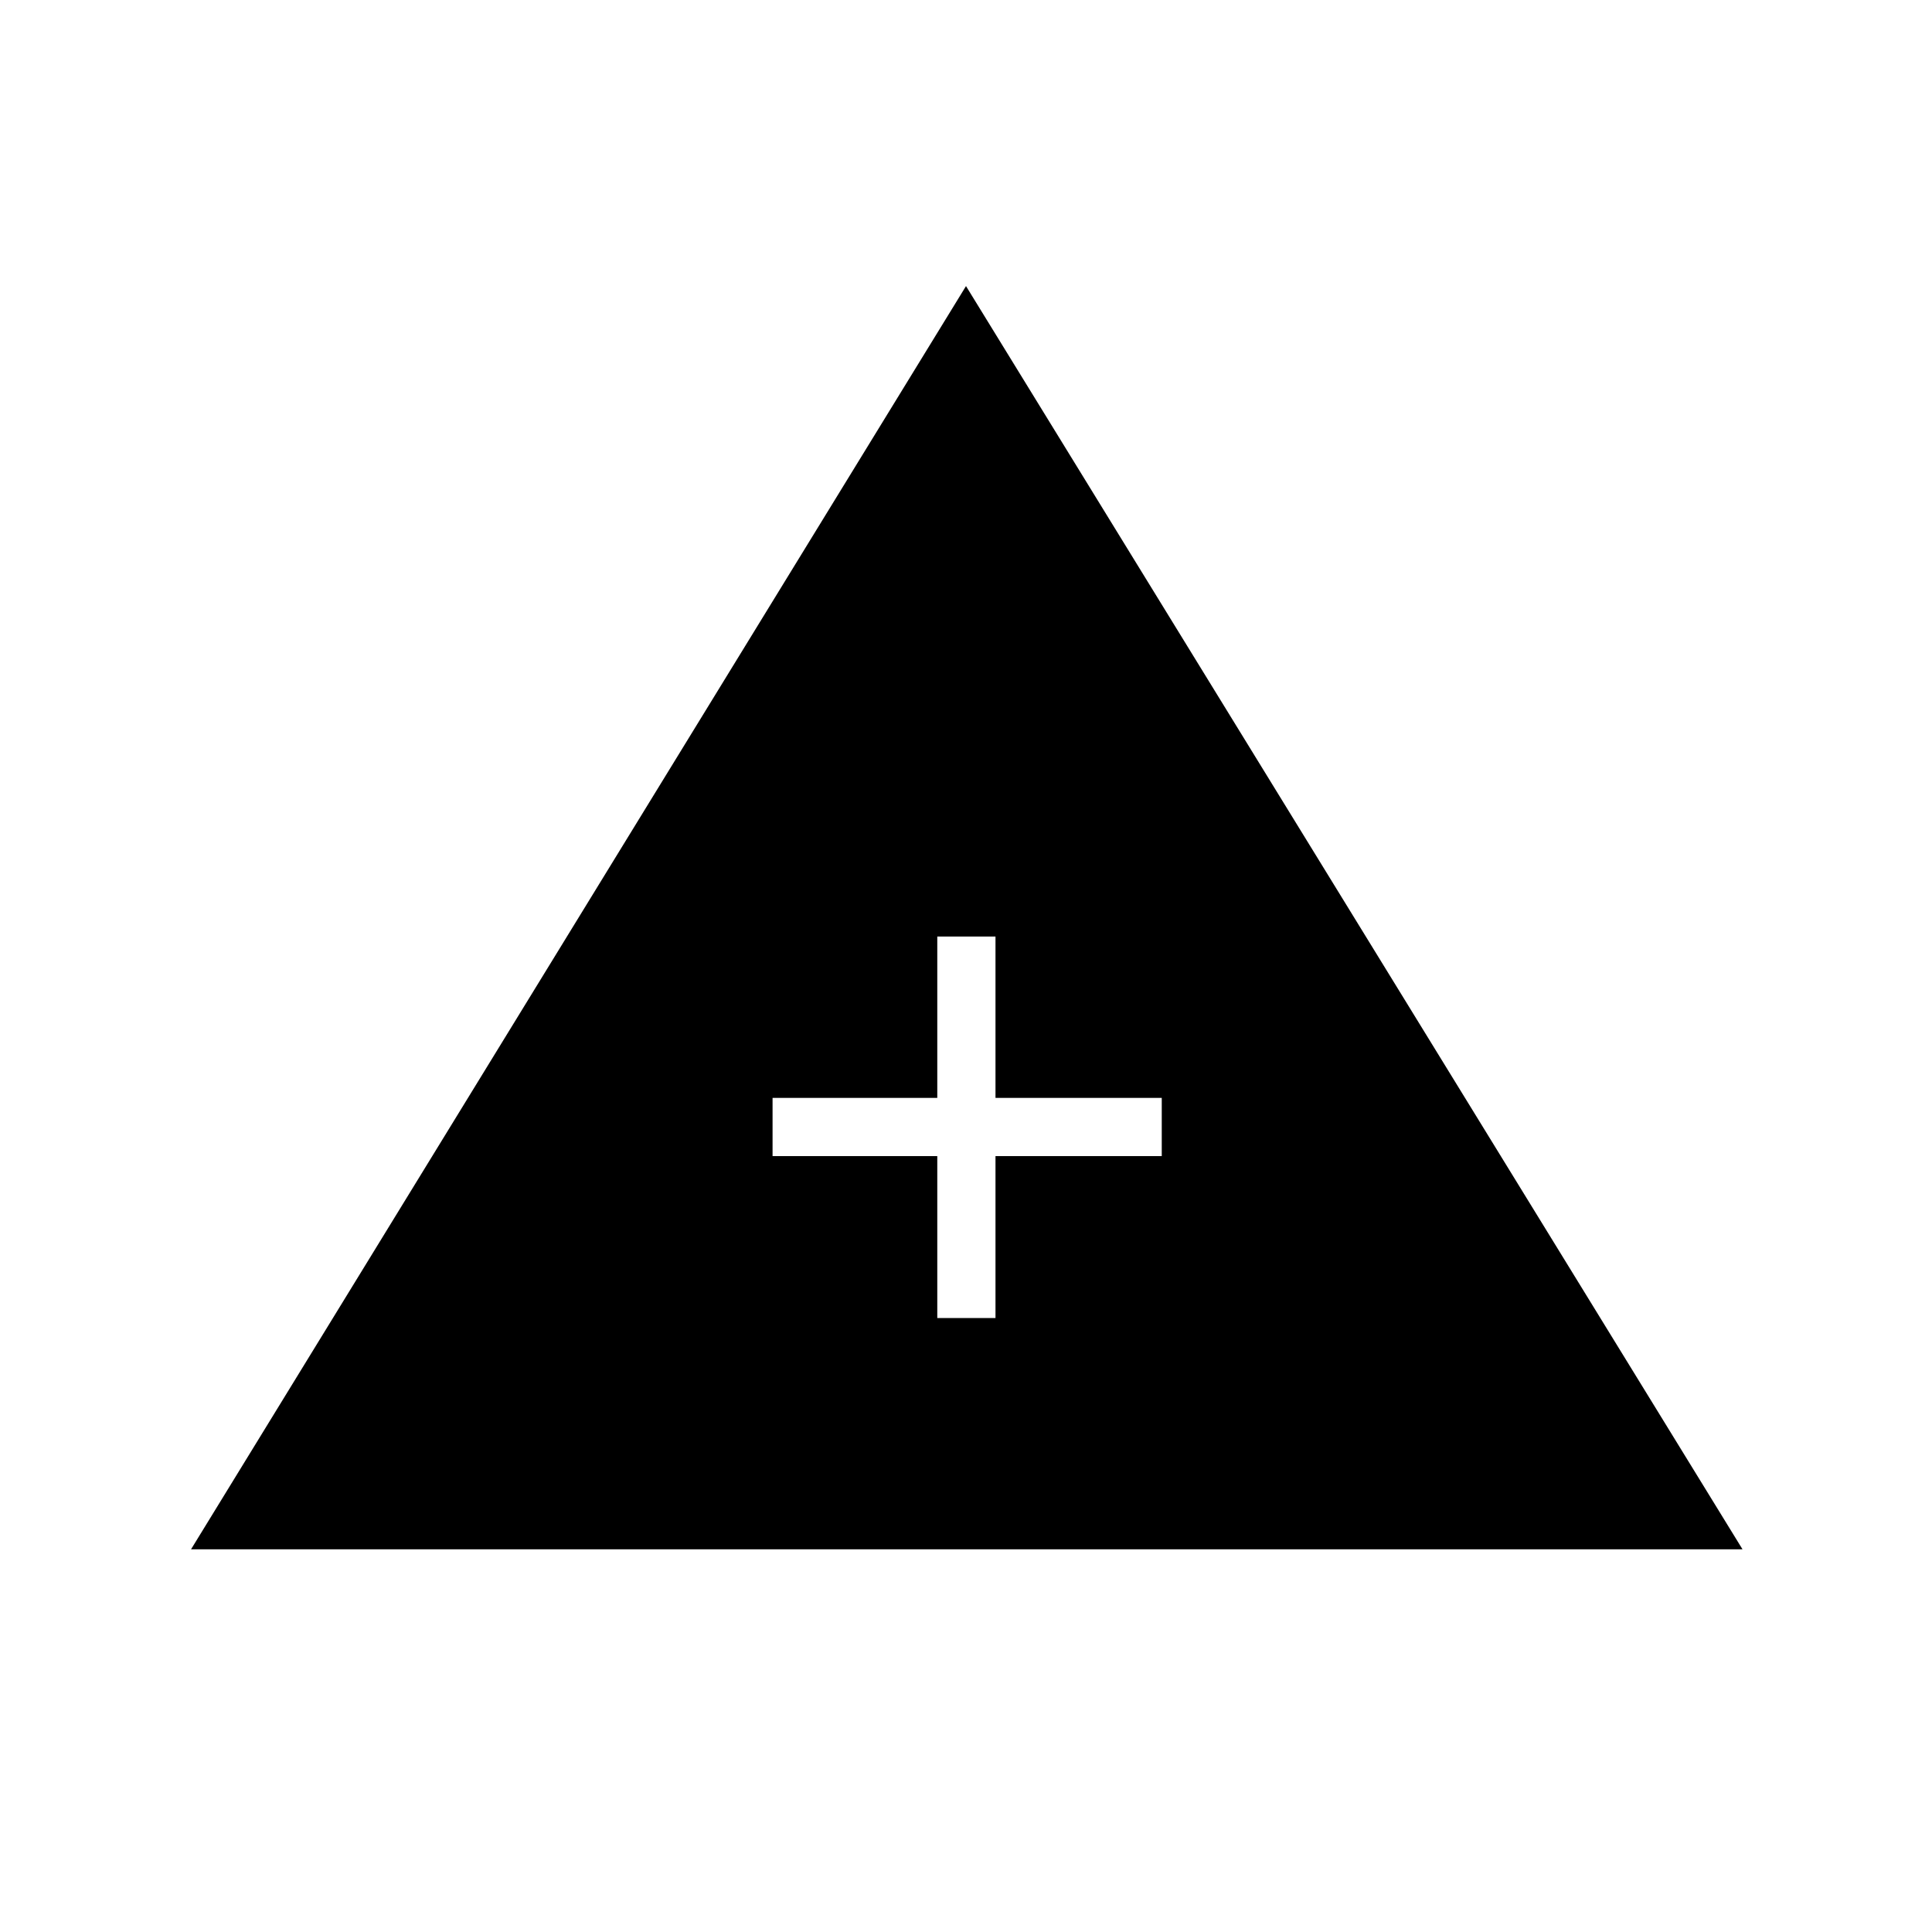 <svg xmlns="http://www.w3.org/2000/svg" height="20" viewBox="0 -960 960 960" width="20"><path d="M94.923-190.154 480-817.846l385.846 627.692H94.923ZM465.73-305.077h28.923v-80.461h82.615v-28.924h-82.615v-80.192h-28.923v80.192h-81.847v28.924h81.847v80.461Z"/></svg>
